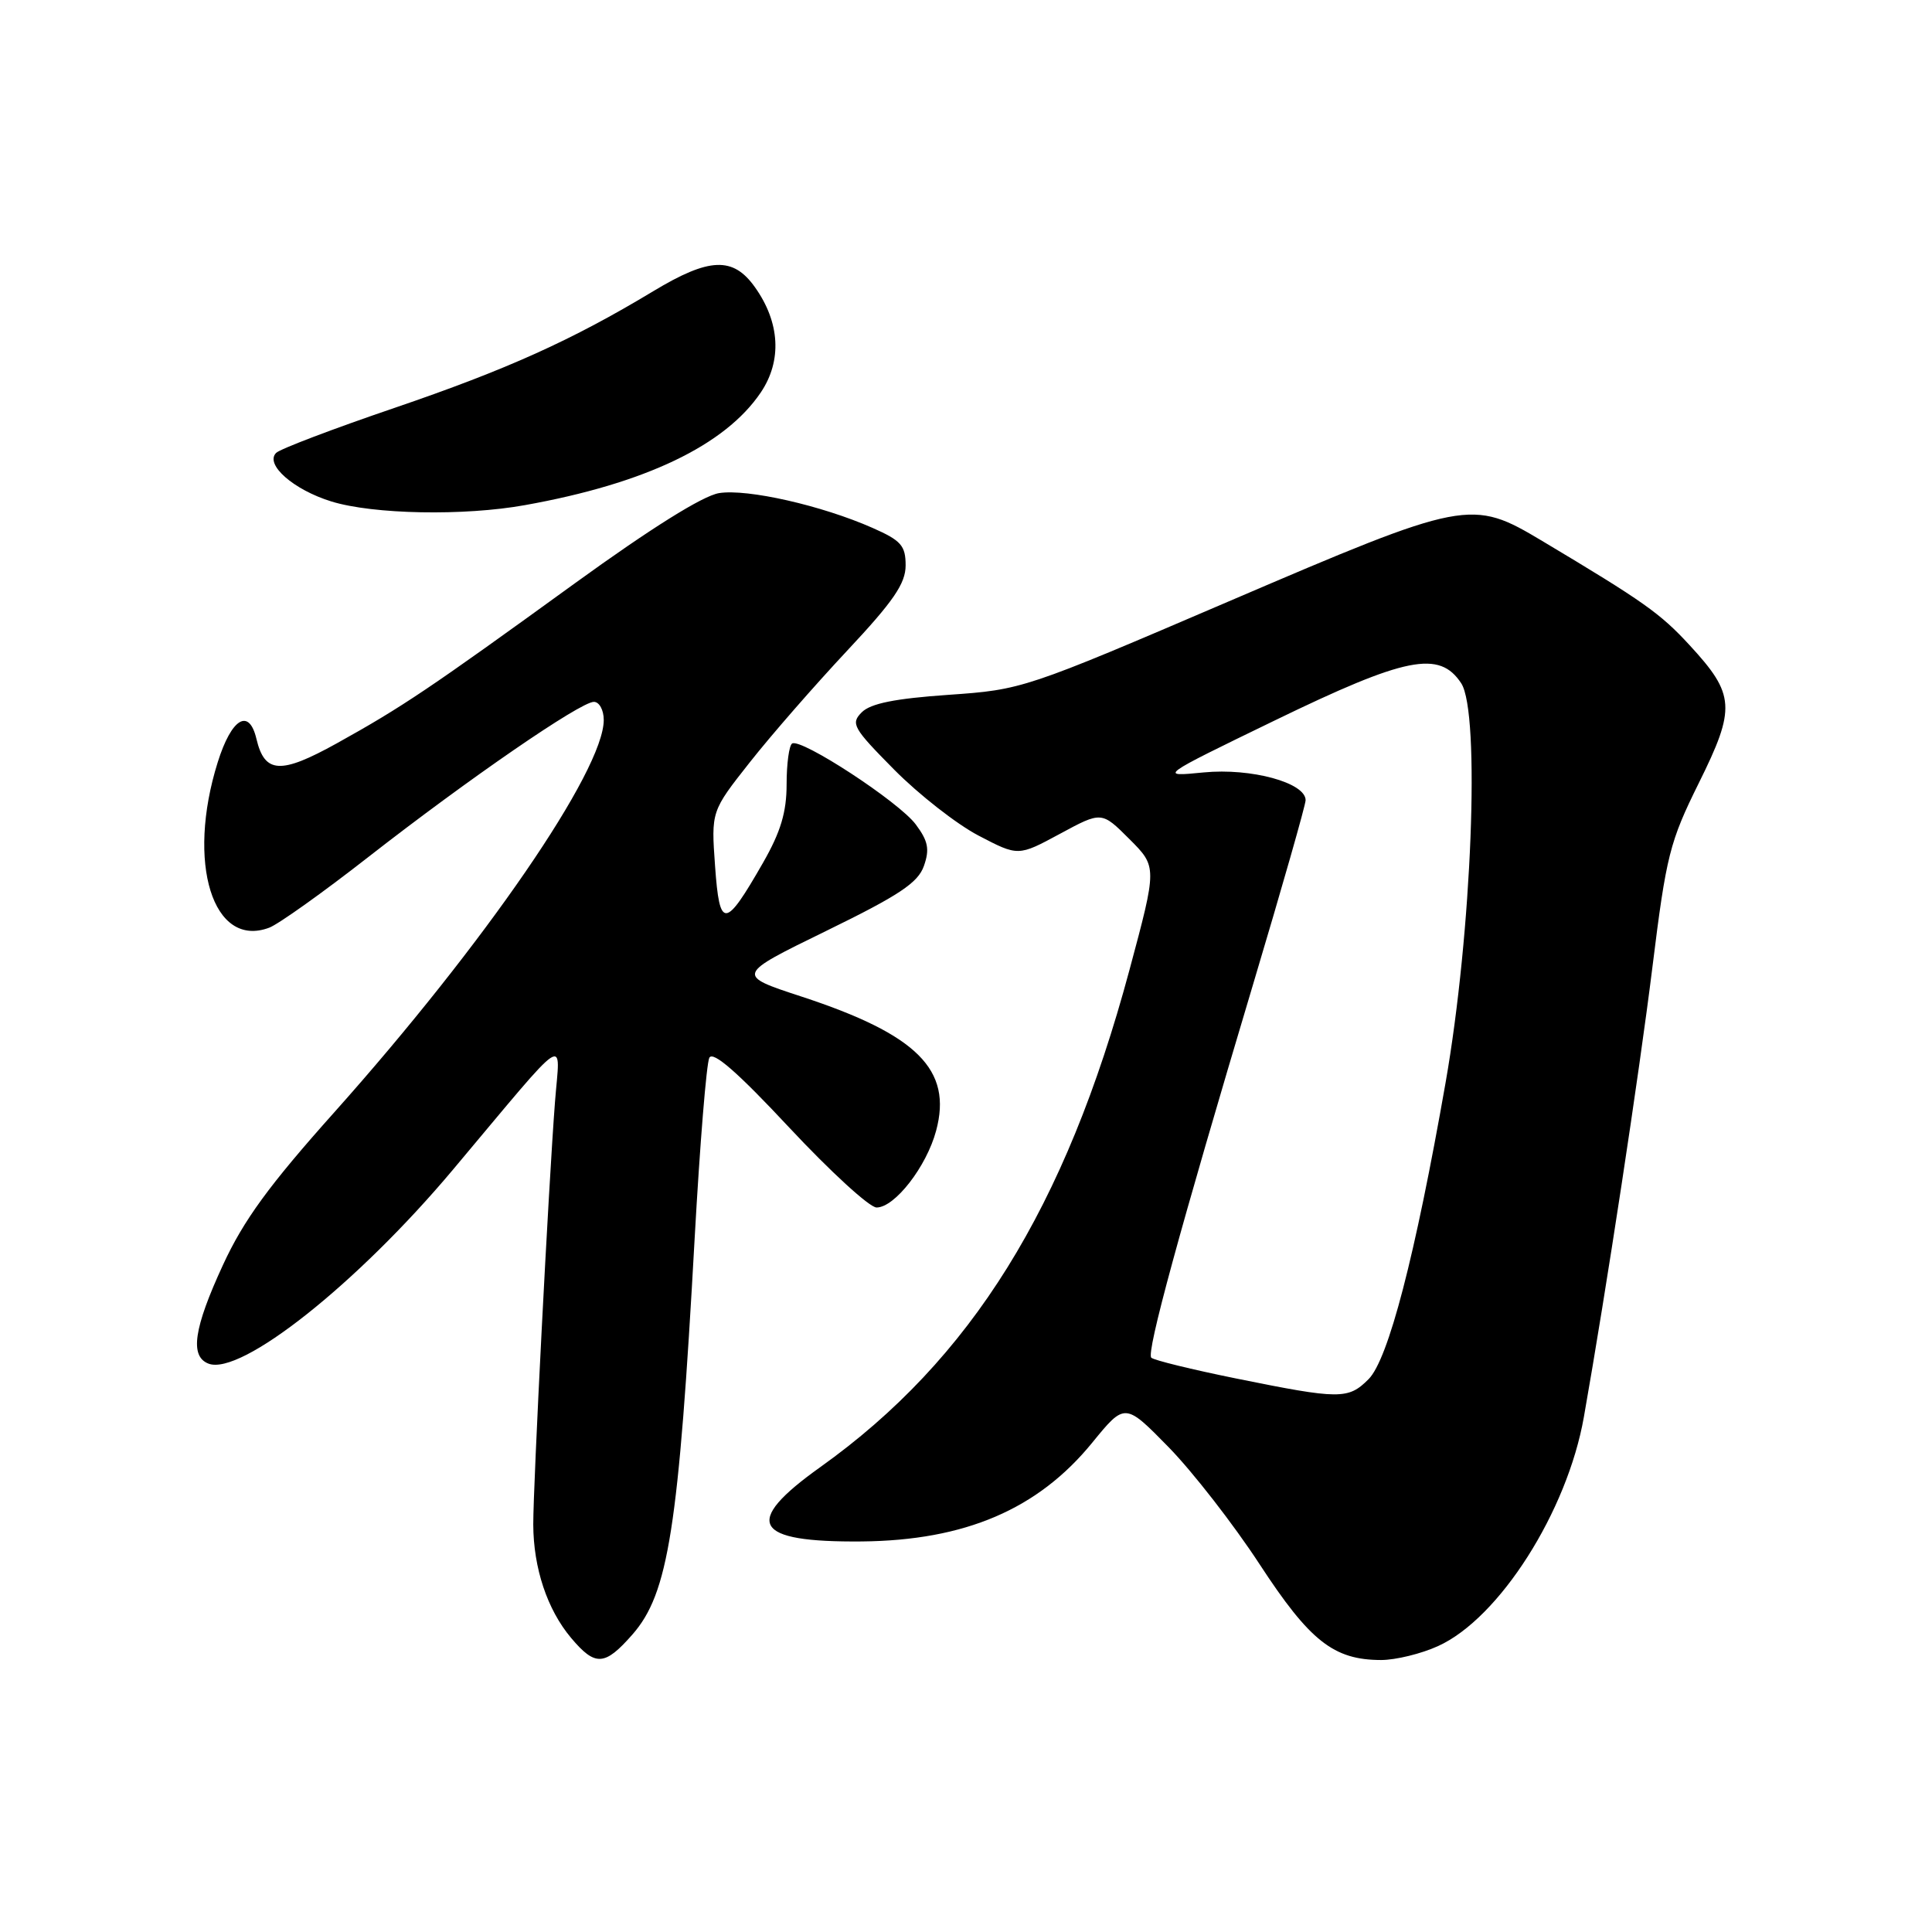 <?xml version="1.0" encoding="UTF-8" standalone="no"?>
<!DOCTYPE svg PUBLIC "-//W3C//DTD SVG 1.1//EN" "http://www.w3.org/Graphics/SVG/1.1/DTD/svg11.dtd" >
<svg xmlns="http://www.w3.org/2000/svg" xmlns:xlink="http://www.w3.org/1999/xlink" version="1.1" viewBox="0 0 256 256">
 <g >
 <path fill="currentColor"
d=" M 83.80 216.58 C 88.57 211.14 89.92 202.57 92.05 164.00 C 92.74 151.62 93.61 140.90 93.99 140.16 C 94.47 139.23 97.73 142.07 104.58 149.41 C 110.02 155.23 115.22 160.00 116.15 160.00 C 118.56 160.00 122.77 154.58 124.04 149.83 C 126.22 141.75 121.54 137.08 106.20 132.05 C 97.50 129.20 97.50 129.20 109.48 123.35 C 119.15 118.63 121.64 116.97 122.42 114.75 C 123.20 112.54 122.99 111.45 121.35 109.25 C 119.16 106.28 106.16 97.78 104.96 98.52 C 104.56 98.77 104.23 101.20 104.23 103.91 C 104.23 107.61 103.45 110.22 101.11 114.31 C 96.06 123.13 95.35 123.18 94.75 114.76 C 94.23 107.50 94.23 107.50 99.36 101.00 C 102.18 97.42 107.98 90.78 112.25 86.22 C 118.39 79.67 120.00 77.32 120.00 74.92 C 120.00 72.30 119.40 71.62 115.64 69.96 C 108.91 66.98 99.01 64.74 95.28 65.34 C 93.12 65.69 86.24 70.00 76.20 77.27 C 56.86 91.29 53.30 93.68 44.62 98.50 C 37.17 102.63 35.07 102.51 33.98 97.91 C 33.00 93.76 30.68 95.16 28.85 101.00 C 24.66 114.35 28.21 125.74 35.68 122.92 C 36.88 122.47 42.78 118.27 48.78 113.58 C 62.08 103.20 76.91 93.00 78.69 93.00 C 79.41 93.00 80.00 94.08 80.00 95.40 C 80.00 102.09 64.21 125.07 44.30 147.38 C 35.65 157.06 32.28 161.68 29.55 167.60 C 25.67 176.00 25.12 179.73 27.63 180.69 C 31.91 182.33 47.33 170.10 60.00 155.01 C 75.74 136.26 74.21 137.28 73.54 146.00 C 72.68 157.19 70.65 196.83 70.66 202.00 C 70.68 207.78 72.51 213.27 75.67 217.03 C 78.88 220.84 80.12 220.77 83.80 216.58 Z  M 190.56 218.11 C 198.66 214.43 207.66 200.30 209.87 187.77 C 212.84 170.95 217.19 142.39 218.96 128.10 C 220.79 113.34 221.24 111.55 225.11 103.74 C 230.03 93.82 229.91 92.03 223.89 85.50 C 220.00 81.27 217.81 79.72 204.35 71.68 C 194.96 66.07 194.30 66.19 162.81 79.69 C 135.76 91.29 135.45 91.39 125.67 92.07 C 118.61 92.56 115.36 93.21 114.19 94.38 C 112.69 95.88 113.02 96.46 118.49 101.99 C 121.74 105.27 126.77 109.21 129.66 110.72 C 134.92 113.47 134.92 113.47 140.44 110.49 C 145.97 107.50 145.97 107.50 149.65 111.18 C 153.33 114.86 153.33 114.86 149.65 128.56 C 141.18 160.05 128.69 180.13 108.68 194.41 C 98.32 201.80 99.77 204.38 114.19 204.25 C 127.88 204.12 137.54 199.98 144.72 191.17 C 149.06 185.85 149.06 185.85 154.86 191.77 C 158.04 195.03 163.46 202.00 166.89 207.25 C 173.56 217.46 176.71 219.95 183.00 219.96 C 184.93 219.96 188.33 219.13 190.56 218.11 Z  M 69.57 66.93 C 85.48 64.08 96.08 59.01 100.81 52.00 C 103.64 47.80 103.36 42.72 100.03 38.05 C 97.14 33.98 94.00 34.10 86.57 38.58 C 75.79 45.08 67.18 48.96 52.27 54.05 C 44.16 56.81 37.11 59.49 36.59 60.01 C 35.06 61.54 38.89 64.90 43.92 66.45 C 49.47 68.16 61.49 68.39 69.57 66.93 Z  M 163.81 182.66 C 157.94 181.47 152.87 180.23 152.55 179.90 C 151.88 179.21 156.27 163.11 166.07 130.33 C 169.88 117.59 173.00 106.65 173.00 106.03 C 173.00 103.71 165.78 101.74 159.50 102.35 C 153.50 102.94 153.50 102.94 168.90 95.47 C 186.31 87.02 190.73 86.14 193.62 90.54 C 196.17 94.44 195.03 123.60 191.54 143.50 C 187.51 166.47 183.96 180.12 181.34 182.75 C 178.64 185.45 177.54 185.44 163.81 182.66 Z "/>
</g>
</svg>